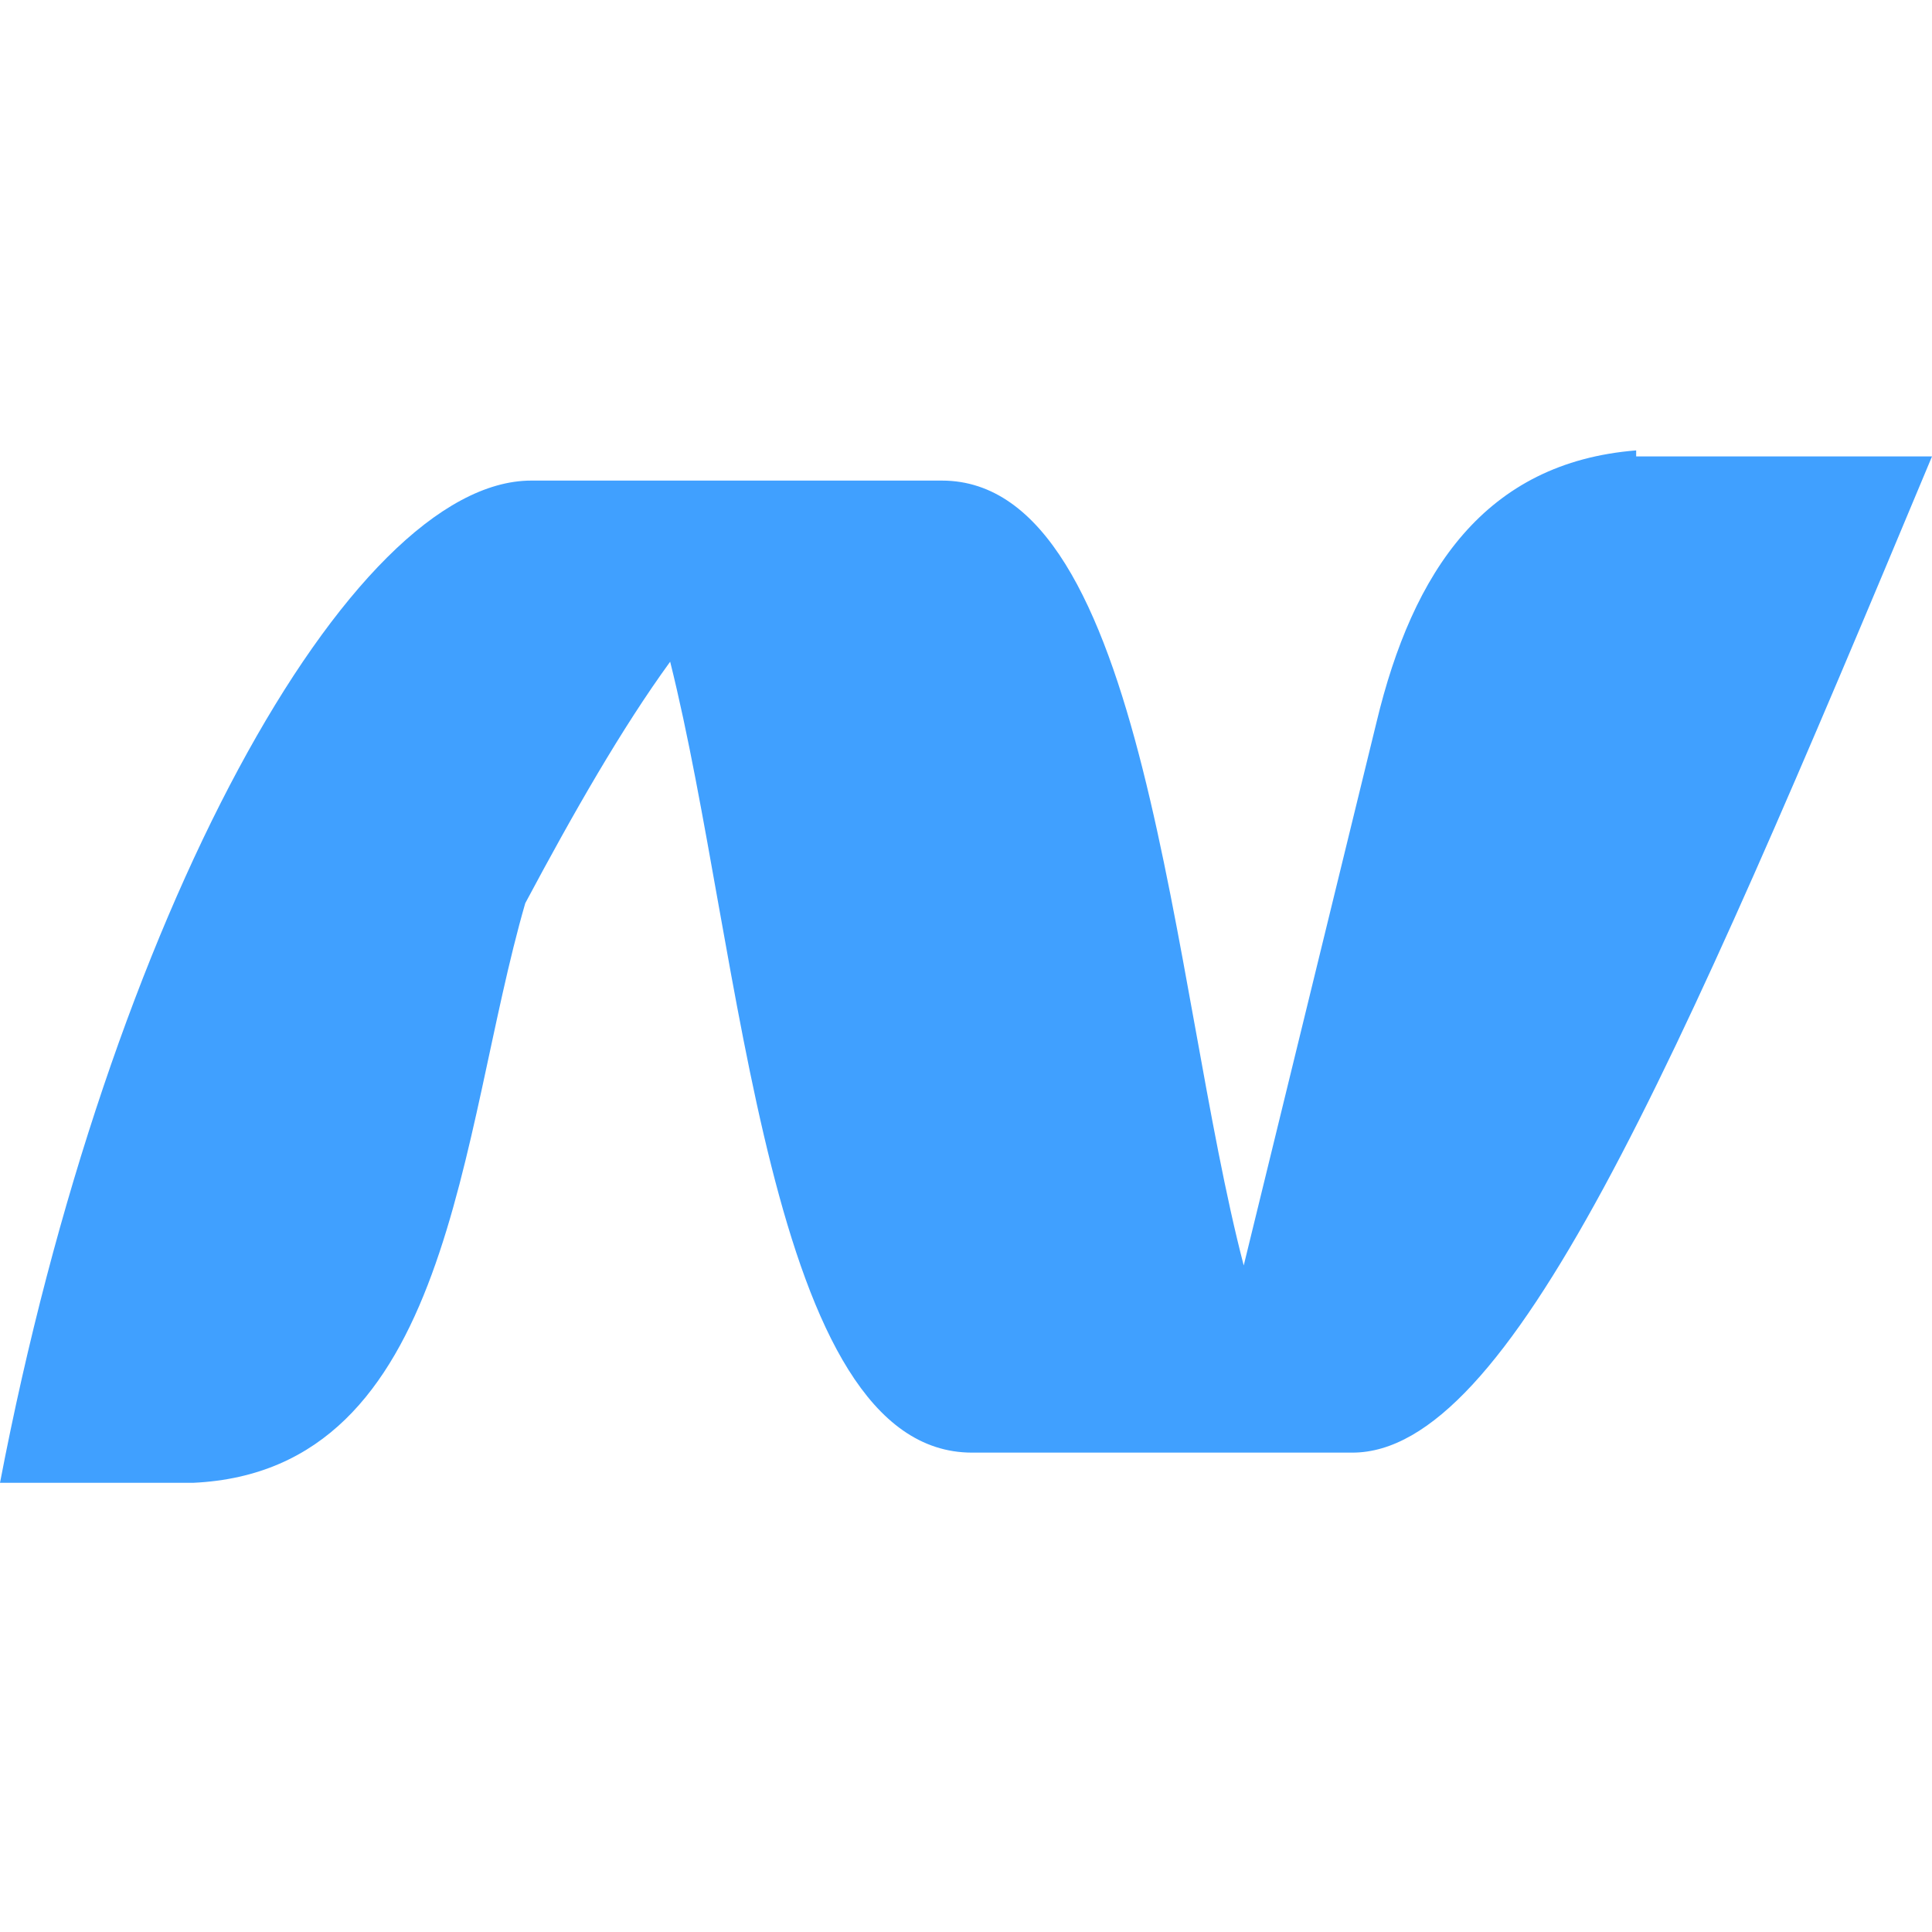 <svg xmlns="http://www.w3.org/2000/svg" viewBox="0 0 16 16"><path fill="#40a0ff" d="M13.55 3.73c-1.25.1-1.85 1-2.15 2.25l-1.1 4.5c-.6-2.3-.8-6.5-2.5-6.5H4.4c-1.5 0-3.5 3.6-4.4 8.3h1.6c2.15-.1 2.2-2.9 2.75-4.8.4-.75.8-1.45 1.2-2 .6 2.4.8 6.55 2.5 6.55h3.15c1.3 0 2.65-3.1 4.8-8.25h-2.45z"/></svg>